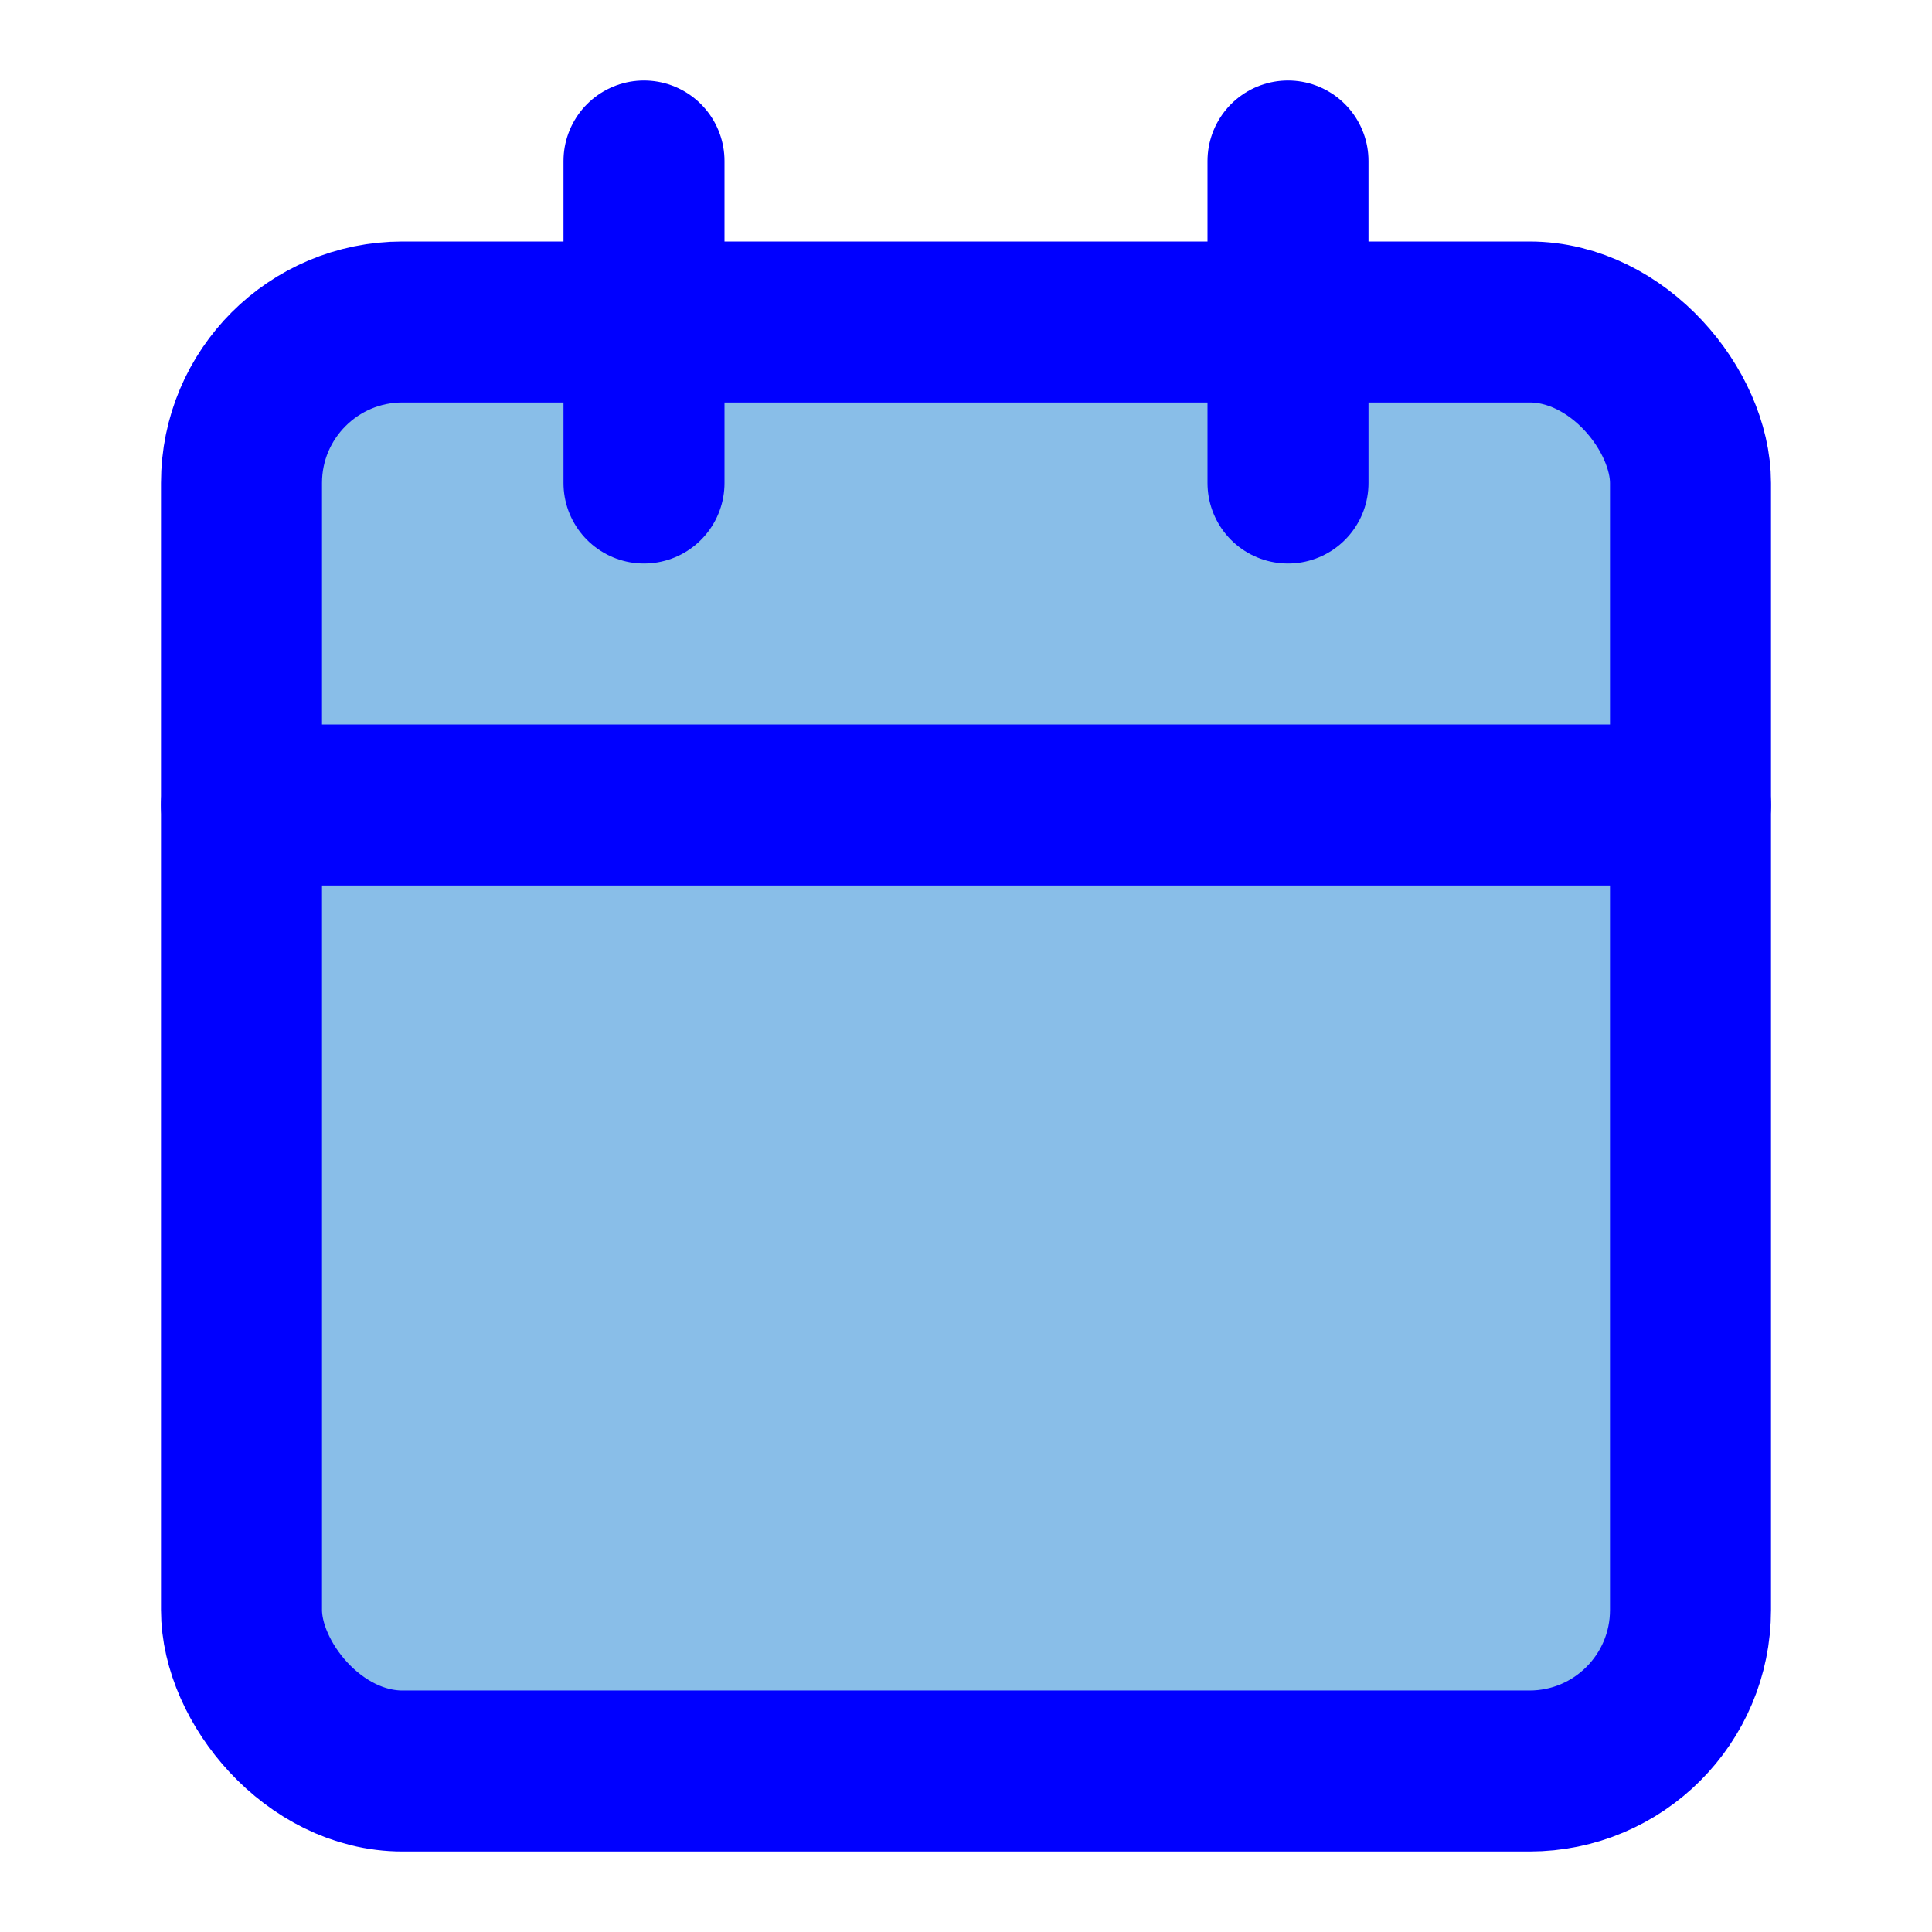 <svg xmlns="http://www.w3.org/2000/svg" width="24" height="24" viewBox="0 0 24 24" fill="none" stroke="currentColor" stroke-width="2" stroke-linecap="round" stroke-linejoin="round" class="feather feather-calendar">

<rect stroke="blue" fill="#89BEE8" x="3" y="4" width="18" height="18" rx="2" ry="2"></rect>

<line stroke="blue" x1="16" y1="2" x2="16" y2="6"></line>

<line stroke="blue" x1="8" y1="2" x2="8" y2="6"></line>

<line stroke="blue" x1="3" y1="10" x2="21" y2="10"></line>

</svg>

